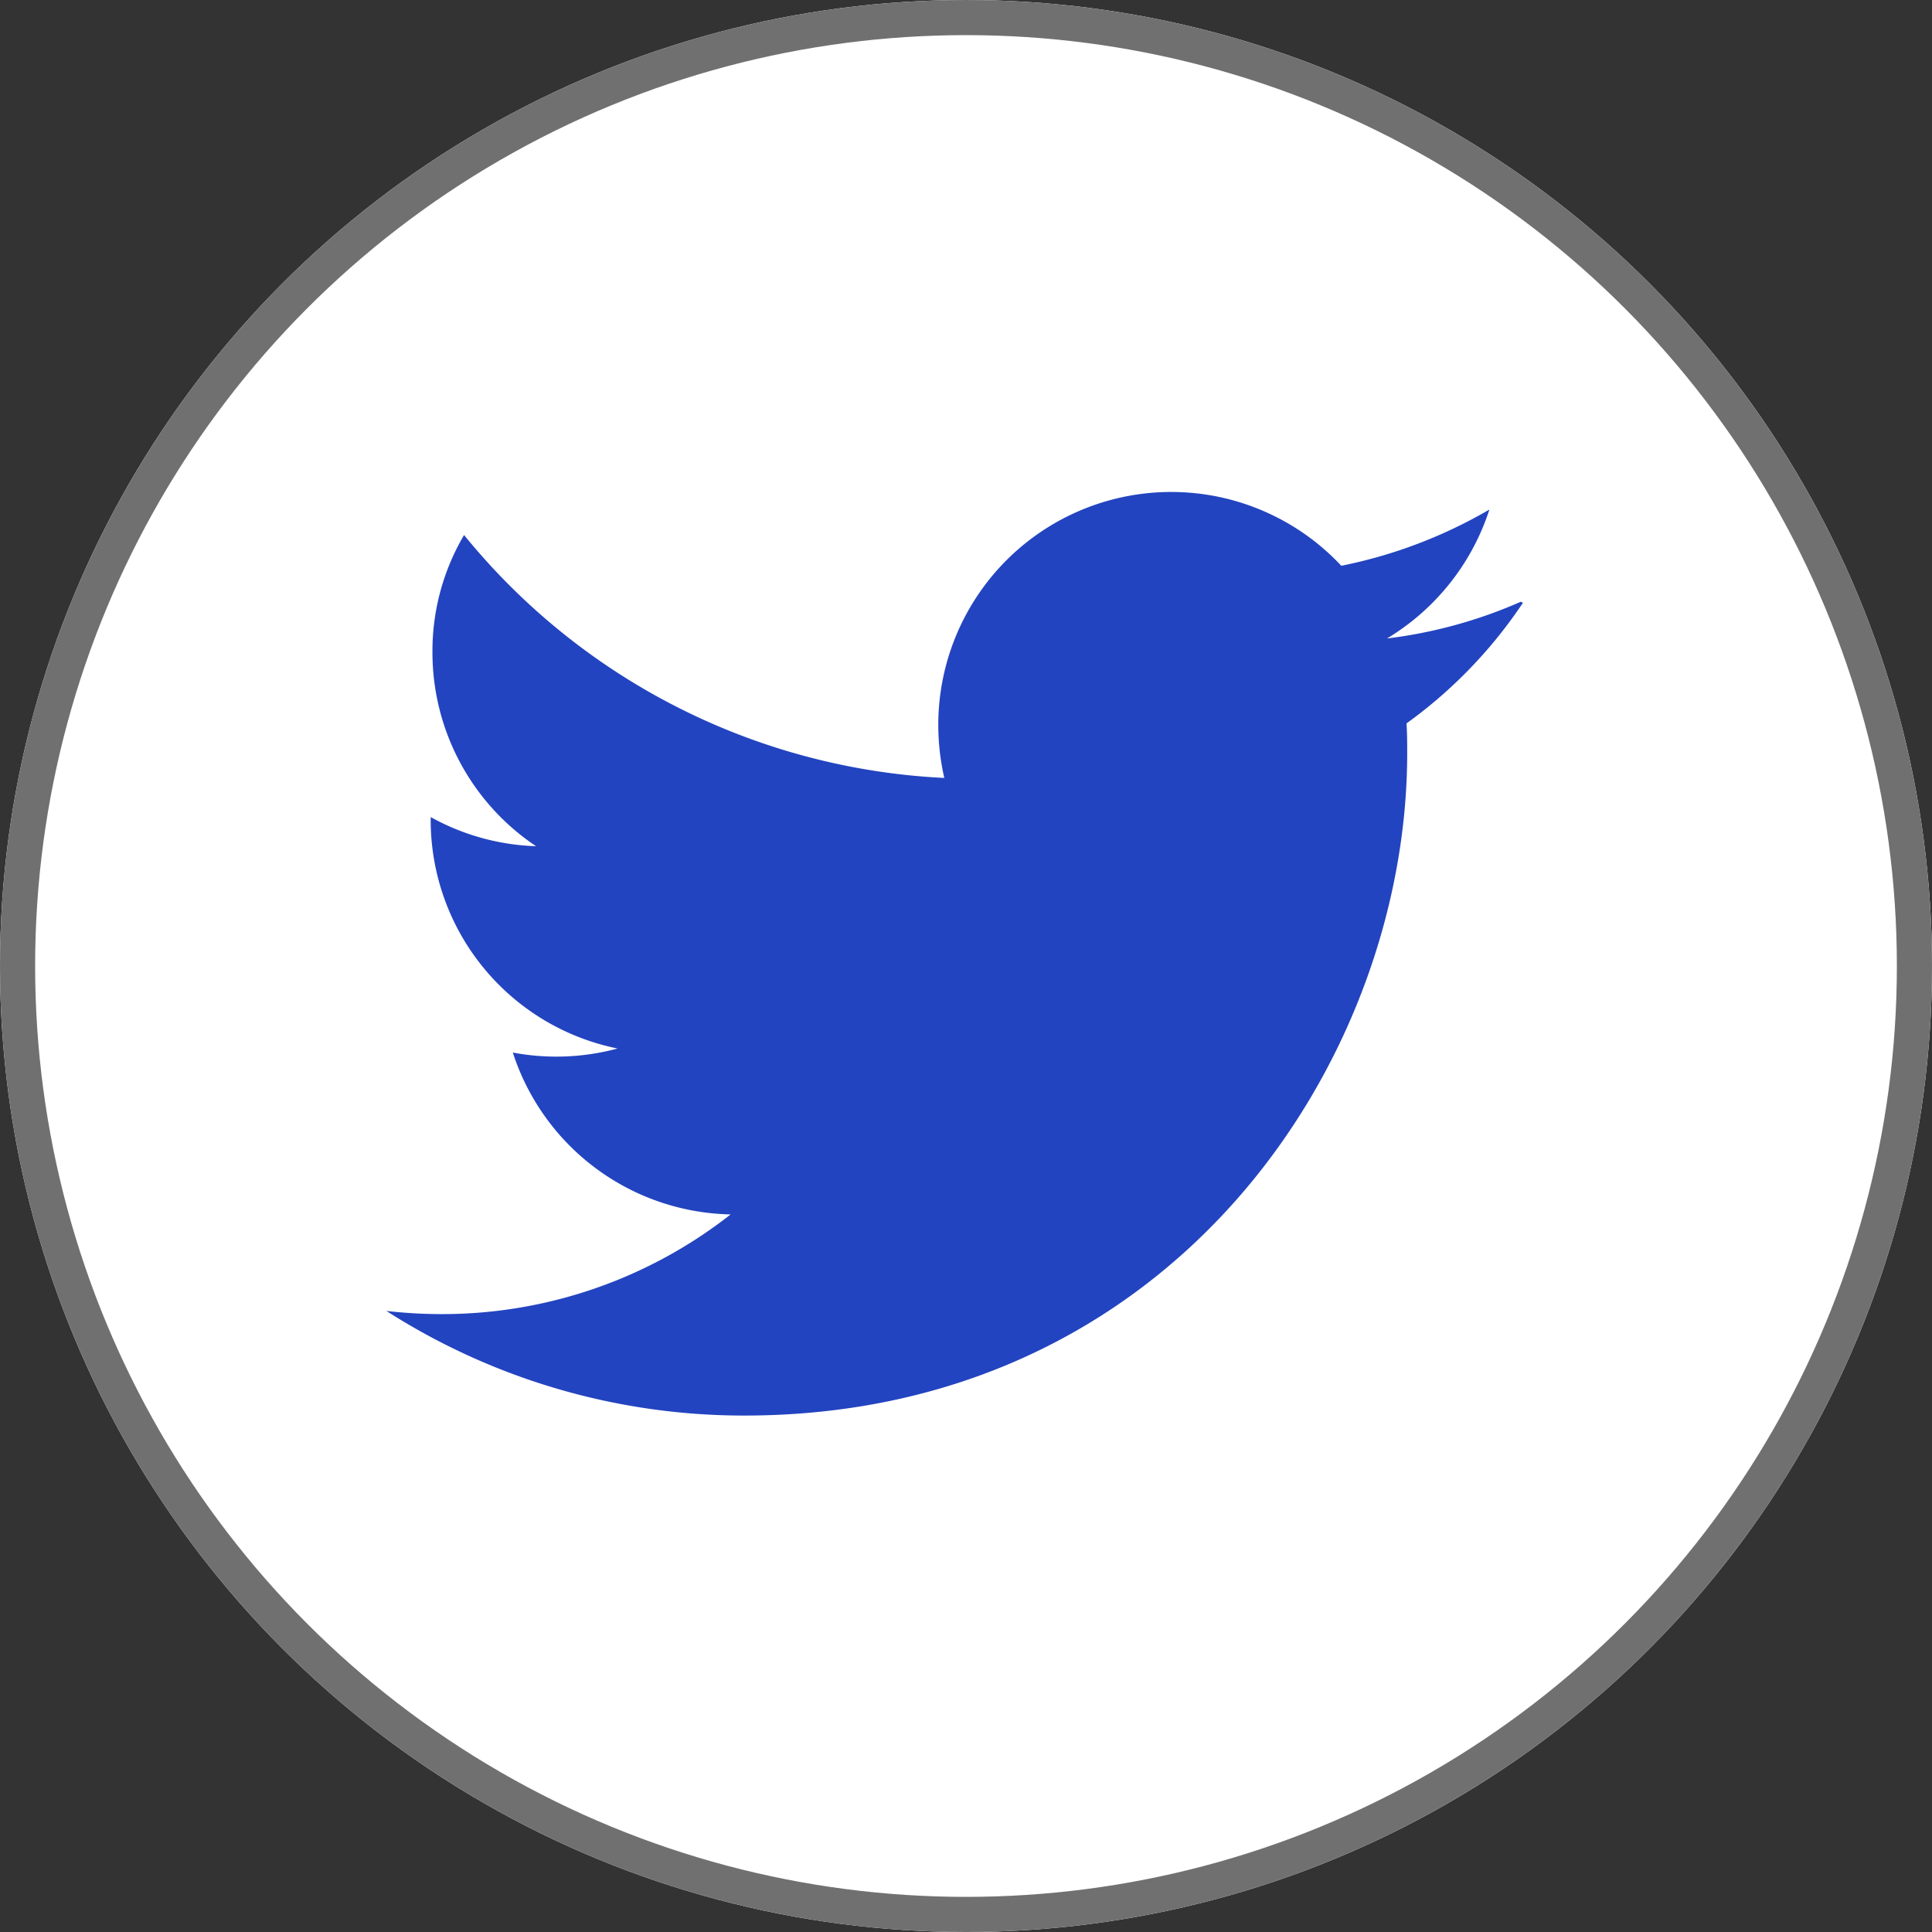 <svg xmlns="http://www.w3.org/2000/svg" width="55" height="55" viewBox="0 0 55 55">
  <rect x="0" y="0" width="55" height="55" fill="#333333" stroke="none"/>
  <g id="twitter" transform="translate(-1490 -6604)">
    <g id="Ellipse_13" data-name="Ellipse 13" transform="translate(1490 6604)" fill="#fff" stroke="#707070" stroke-width="1">
      <circle cx="27.5" cy="27.5" r="27.5" stroke="none"/>
      <circle cx="27.5" cy="27.5" r="27" fill="none"/>
    </g>
    <path id="Icon_simple-twitter" data-name="Icon simple-twitter" d="M32.293,6.5a13.482,13.482,0,0,1-3.808,1.045A6.684,6.684,0,0,0,31.4,3.875a13.7,13.7,0,0,1-4.216,1.6A6.631,6.631,0,0,0,15.711,10a6.788,6.788,0,0,0,.171,1.515A18.786,18.786,0,0,1,2.211,4.6a6.5,6.5,0,0,0-.9,3.337,6.634,6.634,0,0,0,2.95,5.522,6.612,6.612,0,0,1-3-.83v.082a6.637,6.637,0,0,0,5.32,6.507,6.694,6.694,0,0,1-2.982.115A6.655,6.655,0,0,0,9.8,23.941a13.3,13.3,0,0,1-8.226,2.838A14.079,14.079,0,0,1,0,26.689a18.868,18.868,0,0,0,10.188,2.978c12.206,0,18.872-10.106,18.872-18.855,0-.282,0-.566-.02-.849a13.4,13.4,0,0,0,3.316-3.435L32.293,6.5Z" transform="translate(1501 6614.631)" fill="#2344c0"/>
  </g>
</svg>
